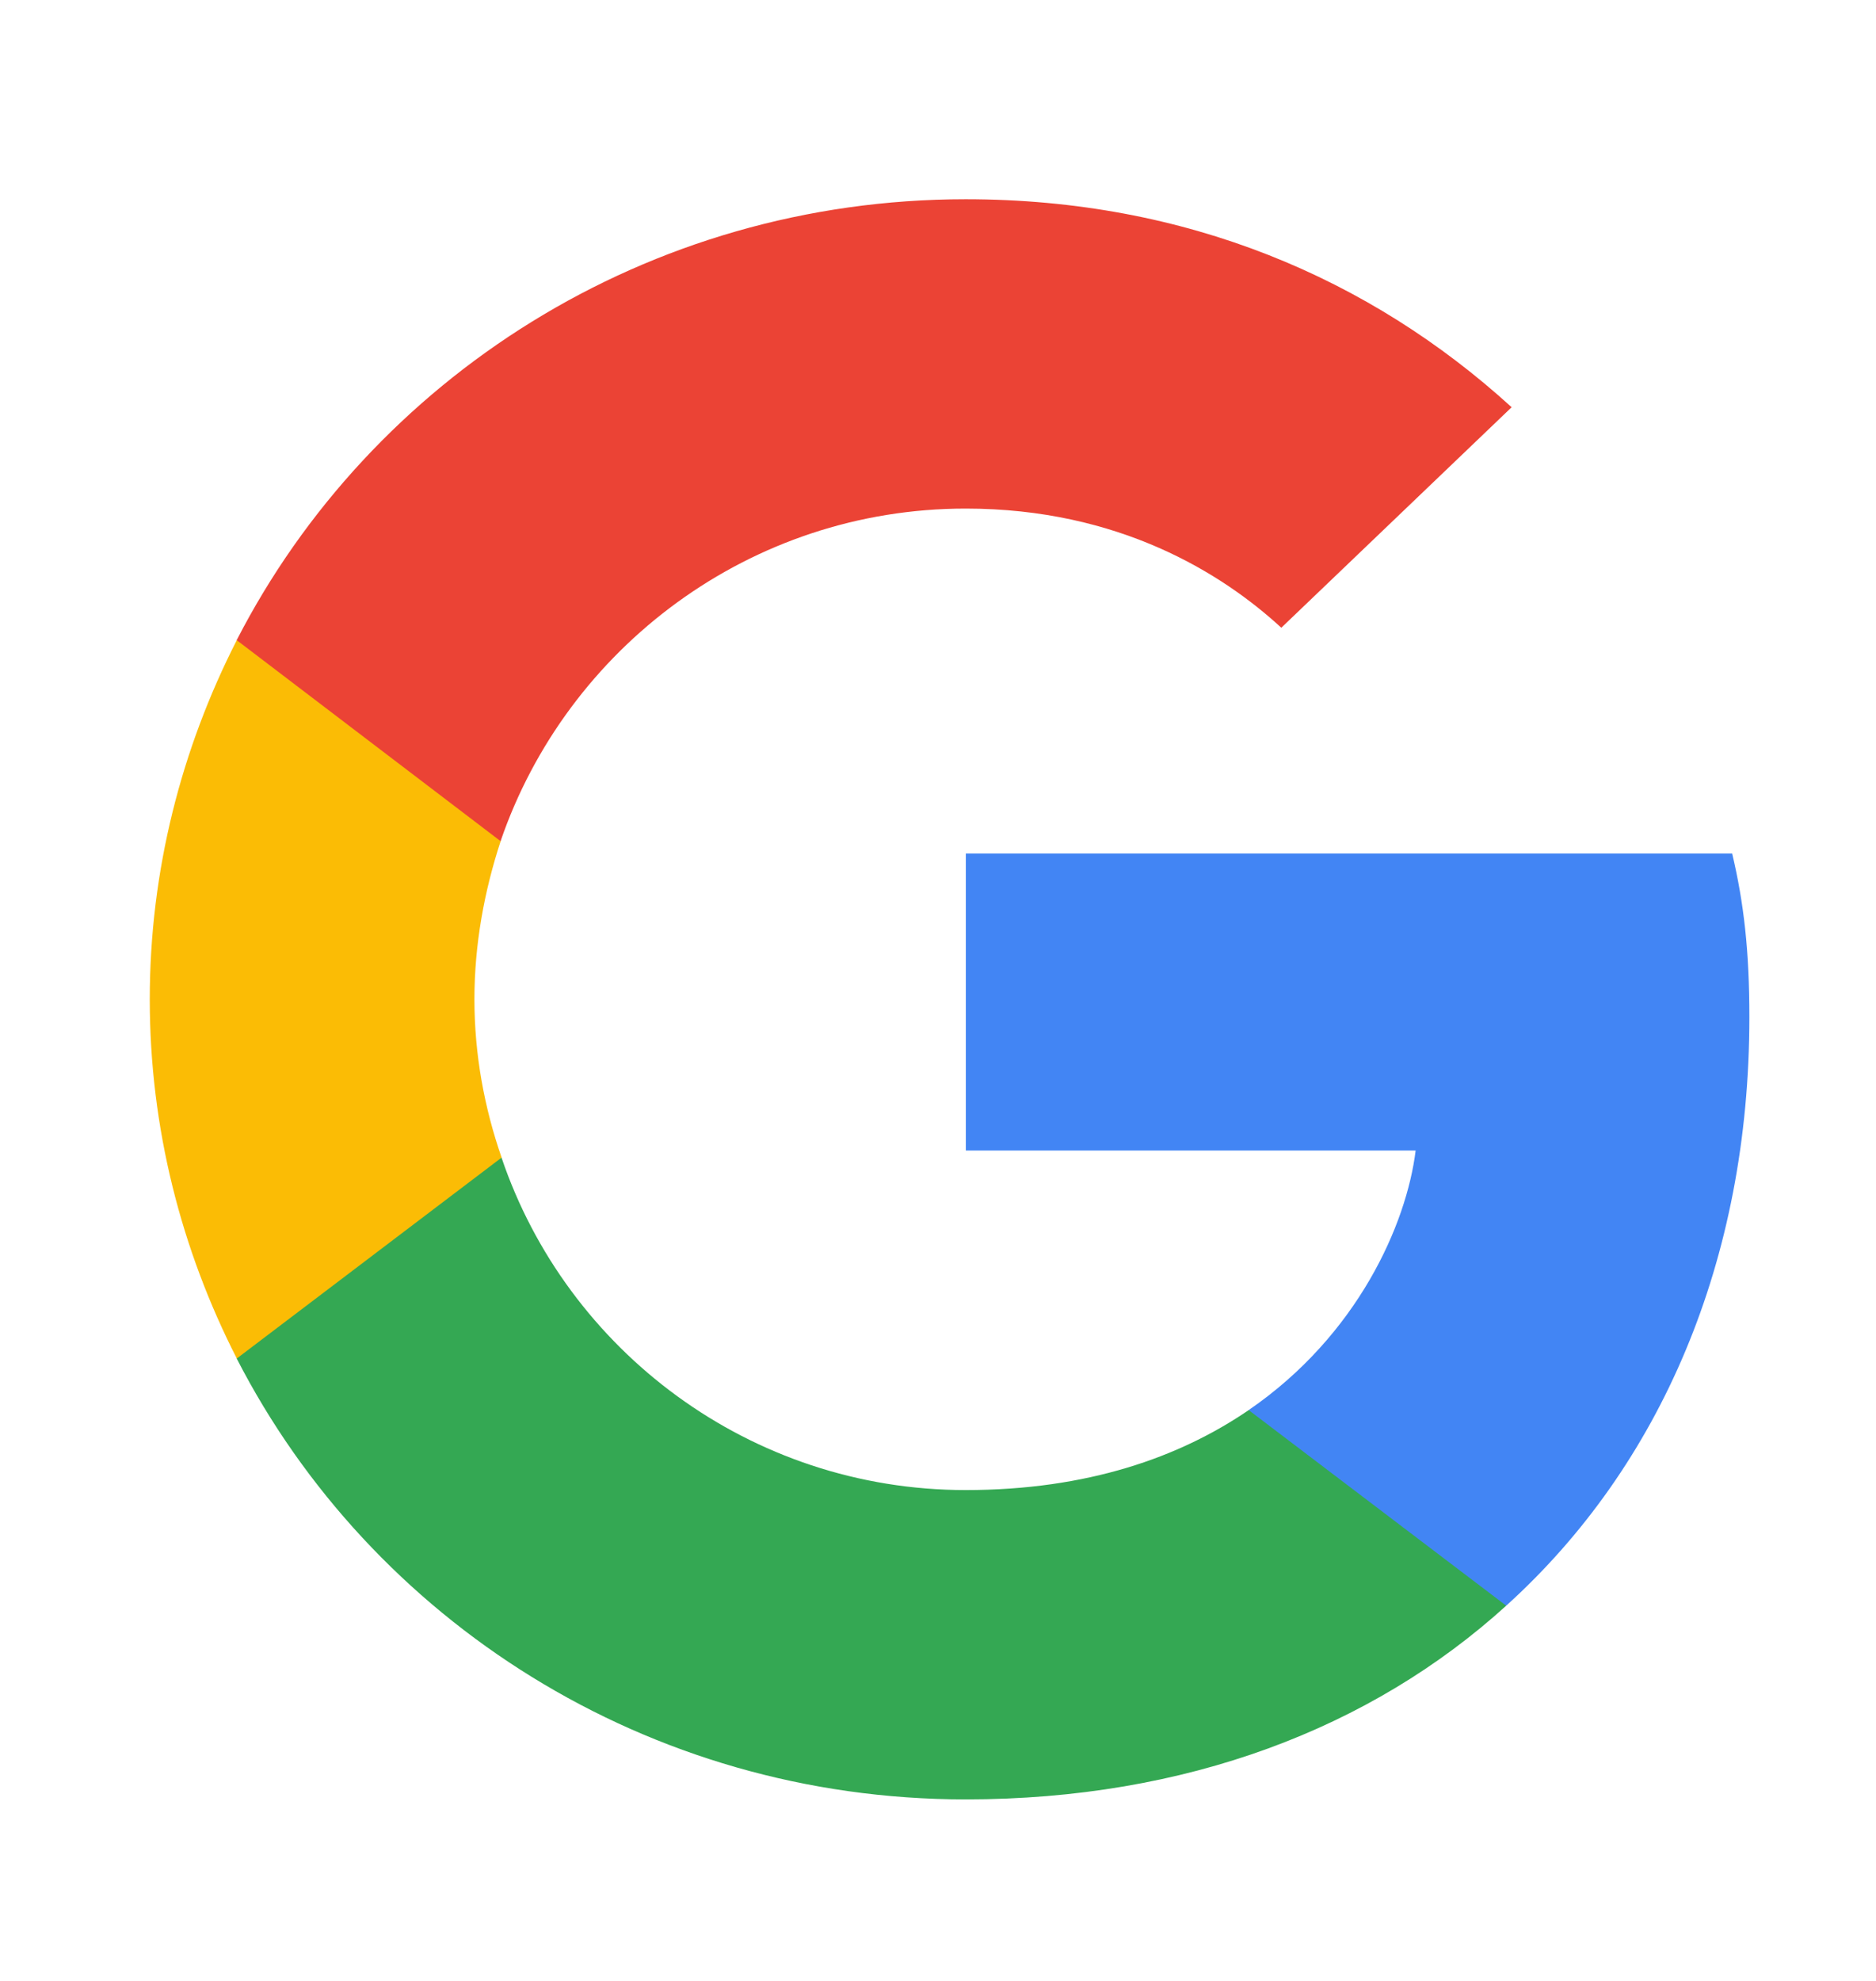<svg width="18" height="19" viewBox="0 0 18 19" fill="none" xmlns="http://www.w3.org/2000/svg">
<path d="M16.785 9.756C16.785 9.125 16.733 8.664 16.62 8.187H9.267V11.035H13.583C13.496 11.742 13.026 12.808 11.982 13.524L11.967 13.62L14.292 15.385L14.453 15.4C15.932 14.062 16.785 12.092 16.785 9.756" fill="#4285F4"/>
<path d="M9.266 17.259C11.381 17.259 13.156 16.577 14.452 15.401L11.981 13.525C11.32 13.977 10.432 14.292 9.266 14.292C7.196 14.292 5.438 12.953 4.812 11.103L4.72 11.111L2.303 12.944L2.271 13.03C3.559 15.537 6.204 17.259 9.266 17.259Z" fill="#34A853"/>
<path d="M4.813 11.103C4.647 10.626 4.552 10.114 4.552 9.585C4.552 9.057 4.647 8.545 4.804 8.067L4.8 7.966L2.352 6.103L2.272 6.14C1.741 7.181 1.437 8.349 1.437 9.585C1.437 10.822 1.741 11.99 2.272 13.03L4.813 11.103" fill="#FBBC05"/>
<path d="M9.266 4.878C10.737 4.878 11.729 5.501 12.294 6.021L14.504 3.906C13.147 2.67 11.381 1.911 9.266 1.911C6.204 1.911 3.559 3.634 2.271 6.14L4.803 8.068C5.438 6.217 7.196 4.878 9.266 4.878" fill="#EB4335"/>
</svg>
